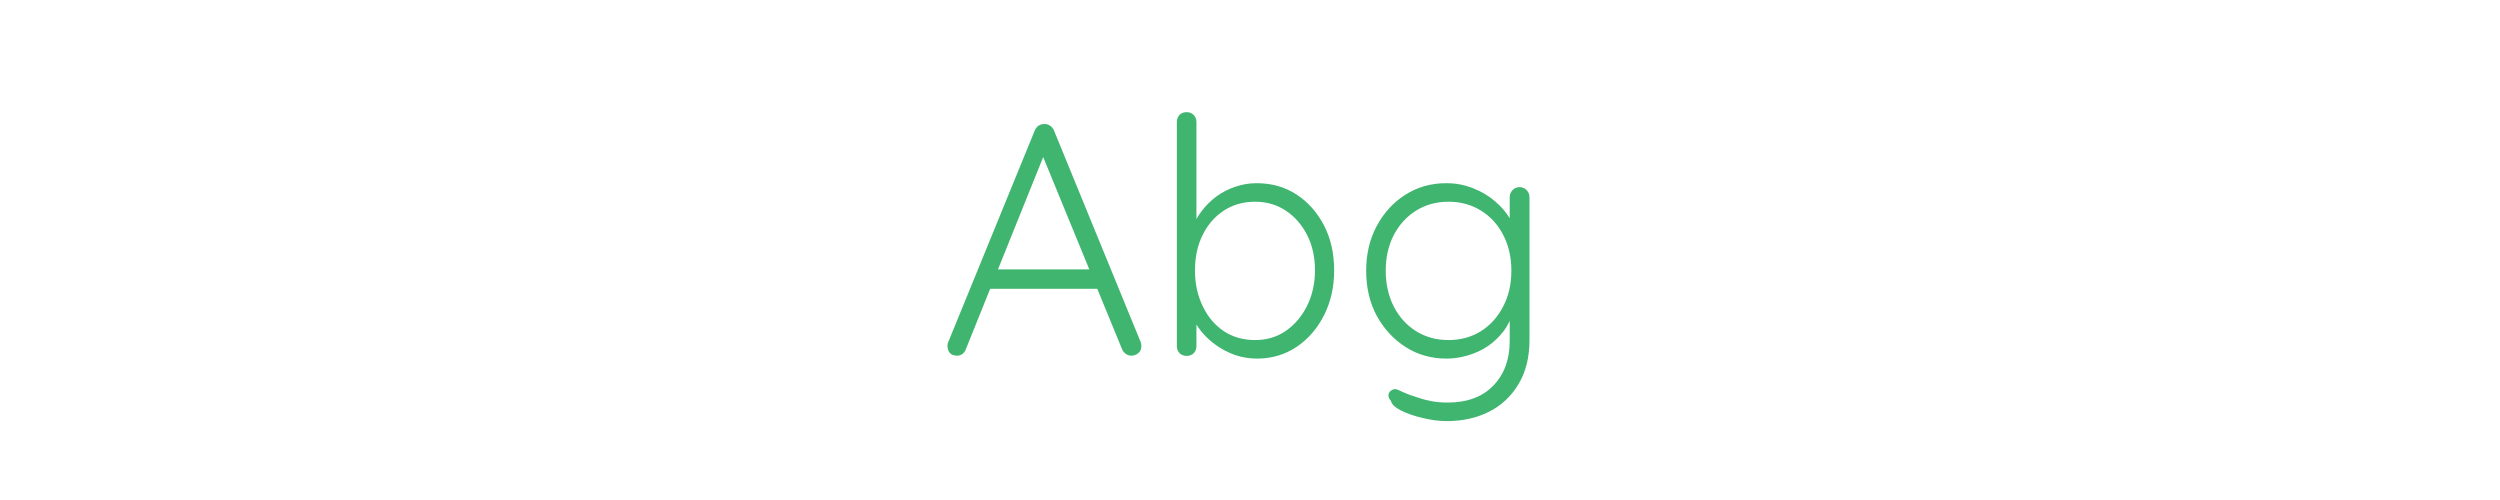 <svg xmlns="http://www.w3.org/2000/svg" xmlns:xlink="http://www.w3.org/1999/xlink" width="250" zoomAndPan="magnify" viewBox="0 0 187.5 37.5" height="50" preserveAspectRatio="xMidYMid meet" version="1.0"><defs><g/></defs><g fill="#40b570" fill-opacity="1"><g transform="translate(70.351, 26.645)"><g><path d="M 8.094 -15.375 L 2.094 -0.469 C 2.031 -0.301 1.941 -0.176 1.828 -0.094 C 1.711 -0.008 1.582 0.031 1.438 0.031 C 1.195 0.031 1.02 -0.031 0.906 -0.156 C 0.789 -0.281 0.727 -0.43 0.719 -0.609 C 0.695 -0.691 0.703 -0.789 0.734 -0.906 L 7.25 -16.844 C 7.332 -17.031 7.438 -17.16 7.562 -17.234 C 7.688 -17.305 7.832 -17.344 8 -17.344 C 8.156 -17.344 8.297 -17.297 8.422 -17.203 C 8.547 -17.117 8.641 -17 8.703 -16.844 L 15.203 -0.984 C 15.234 -0.891 15.25 -0.789 15.25 -0.688 C 15.25 -0.457 15.172 -0.281 15.016 -0.156 C 14.867 -0.031 14.695 0.031 14.5 0.031 C 14.344 0.031 14.203 -0.016 14.078 -0.109 C 13.953 -0.203 13.859 -0.32 13.797 -0.469 L 7.641 -15.469 Z M 3.531 -4.984 L 4.141 -6.438 L 11.797 -6.438 L 12.094 -4.984 Z M 3.531 -4.984 "/></g></g></g><g fill="#40b570" fill-opacity="1"><g transform="translate(86.311, 26.645)"><g><path d="M 7.938 -12.906 C 9.062 -12.906 10.055 -12.625 10.922 -12.062 C 11.785 -11.5 12.473 -10.727 12.984 -9.75 C 13.492 -8.781 13.75 -7.648 13.75 -6.359 C 13.75 -5.109 13.492 -3.984 12.984 -2.984 C 12.473 -1.984 11.781 -1.191 10.906 -0.609 C 10.031 -0.035 9.051 0.25 7.969 0.25 C 7.395 0.25 6.848 0.16 6.328 -0.016 C 5.805 -0.203 5.332 -0.445 4.906 -0.75 C 4.477 -1.051 4.098 -1.406 3.766 -1.812 C 3.441 -2.227 3.18 -2.676 2.984 -3.156 L 3.422 -3.484 L 3.422 -0.688 C 3.422 -0.477 3.352 -0.301 3.219 -0.156 C 3.082 -0.02 2.906 0.047 2.688 0.047 C 2.477 0.047 2.301 -0.02 2.156 -0.156 C 2.02 -0.301 1.953 -0.477 1.953 -0.688 L 1.953 -17.5 C 1.953 -17.707 2.016 -17.879 2.141 -18.016 C 2.273 -18.16 2.457 -18.234 2.688 -18.234 C 2.906 -18.234 3.082 -18.16 3.219 -18.016 C 3.352 -17.879 3.422 -17.707 3.422 -17.5 L 3.422 -9.234 L 3.078 -9.422 C 3.242 -9.93 3.488 -10.395 3.812 -10.812 C 4.133 -11.238 4.508 -11.609 4.938 -11.922 C 5.363 -12.234 5.832 -12.473 6.344 -12.641 C 6.852 -12.816 7.383 -12.906 7.938 -12.906 Z M 7.828 -11.516 C 6.93 -11.516 6.145 -11.289 5.469 -10.844 C 4.801 -10.406 4.273 -9.801 3.891 -9.031 C 3.504 -8.258 3.312 -7.367 3.312 -6.359 C 3.312 -5.379 3.504 -4.488 3.891 -3.688 C 4.273 -2.883 4.801 -2.258 5.469 -1.812 C 6.145 -1.363 6.93 -1.141 7.828 -1.141 C 8.691 -1.141 9.457 -1.367 10.125 -1.828 C 10.789 -2.285 11.32 -2.91 11.719 -3.703 C 12.113 -4.504 12.312 -5.391 12.312 -6.359 C 12.312 -7.367 12.113 -8.258 11.719 -9.031 C 11.32 -9.801 10.789 -10.406 10.125 -10.844 C 9.457 -11.289 8.691 -11.516 7.828 -11.516 Z M 7.828 -11.516 "/></g></g></g><g fill="#40b570" fill-opacity="1"><g transform="translate(101.259, 26.645)"><g><path d="M 7.203 -12.906 C 7.941 -12.906 8.625 -12.773 9.25 -12.516 C 9.875 -12.266 10.422 -11.938 10.891 -11.531 C 11.359 -11.125 11.723 -10.695 11.984 -10.25 C 12.254 -9.801 12.391 -9.367 12.391 -8.953 L 11.969 -9.547 L 11.969 -11.844 C 11.969 -12.051 12.035 -12.227 12.172 -12.375 C 12.316 -12.531 12.492 -12.609 12.703 -12.609 C 12.93 -12.609 13.113 -12.531 13.25 -12.375 C 13.383 -12.227 13.453 -12.051 13.453 -11.844 L 13.453 -1.156 C 13.453 0.156 13.176 1.266 12.625 2.172 C 12.082 3.078 11.348 3.766 10.422 4.234 C 9.492 4.703 8.438 4.938 7.25 4.938 C 6.676 4.938 6.07 4.859 5.438 4.703 C 4.801 4.555 4.258 4.367 3.812 4.141 C 3.363 3.91 3.113 3.672 3.062 3.422 C 2.926 3.273 2.863 3.129 2.875 2.984 C 2.883 2.848 2.953 2.734 3.078 2.641 C 3.242 2.523 3.414 2.508 3.594 2.594 C 3.781 2.688 4.055 2.805 4.422 2.953 C 4.578 3.004 4.797 3.078 5.078 3.172 C 5.359 3.273 5.691 3.363 6.078 3.438 C 6.461 3.508 6.867 3.547 7.297 3.547 C 8.773 3.547 9.922 3.125 10.734 2.281 C 11.555 1.438 11.969 0.32 11.969 -1.062 L 11.969 -3.422 L 12.234 -3.359 C 12.086 -2.766 11.844 -2.242 11.5 -1.797 C 11.164 -1.359 10.77 -0.984 10.312 -0.672 C 9.852 -0.367 9.352 -0.141 8.812 0.016 C 8.281 0.172 7.754 0.25 7.234 0.25 C 6.098 0.25 5.078 -0.035 4.172 -0.609 C 3.266 -1.191 2.539 -1.973 2 -2.953 C 1.469 -3.941 1.203 -5.07 1.203 -6.344 C 1.203 -7.594 1.469 -8.711 2 -9.703 C 2.539 -10.703 3.258 -11.484 4.156 -12.047 C 5.051 -12.617 6.066 -12.906 7.203 -12.906 Z M 7.375 -11.516 C 6.469 -11.516 5.656 -11.289 4.938 -10.844 C 4.227 -10.395 3.672 -9.781 3.266 -9 C 2.867 -8.219 2.672 -7.332 2.672 -6.344 C 2.672 -5.352 2.867 -4.461 3.266 -3.672 C 3.672 -2.879 4.227 -2.258 4.938 -1.812 C 5.656 -1.363 6.469 -1.141 7.375 -1.141 C 8.281 -1.141 9.086 -1.359 9.797 -1.797 C 10.504 -2.242 11.062 -2.859 11.469 -3.641 C 11.883 -4.422 12.094 -5.32 12.094 -6.344 C 12.094 -7.363 11.883 -8.266 11.469 -9.047 C 11.062 -9.828 10.504 -10.43 9.797 -10.859 C 9.086 -11.297 8.281 -11.516 7.375 -11.516 Z M 7.375 -11.516 "/></g></g></g></svg>